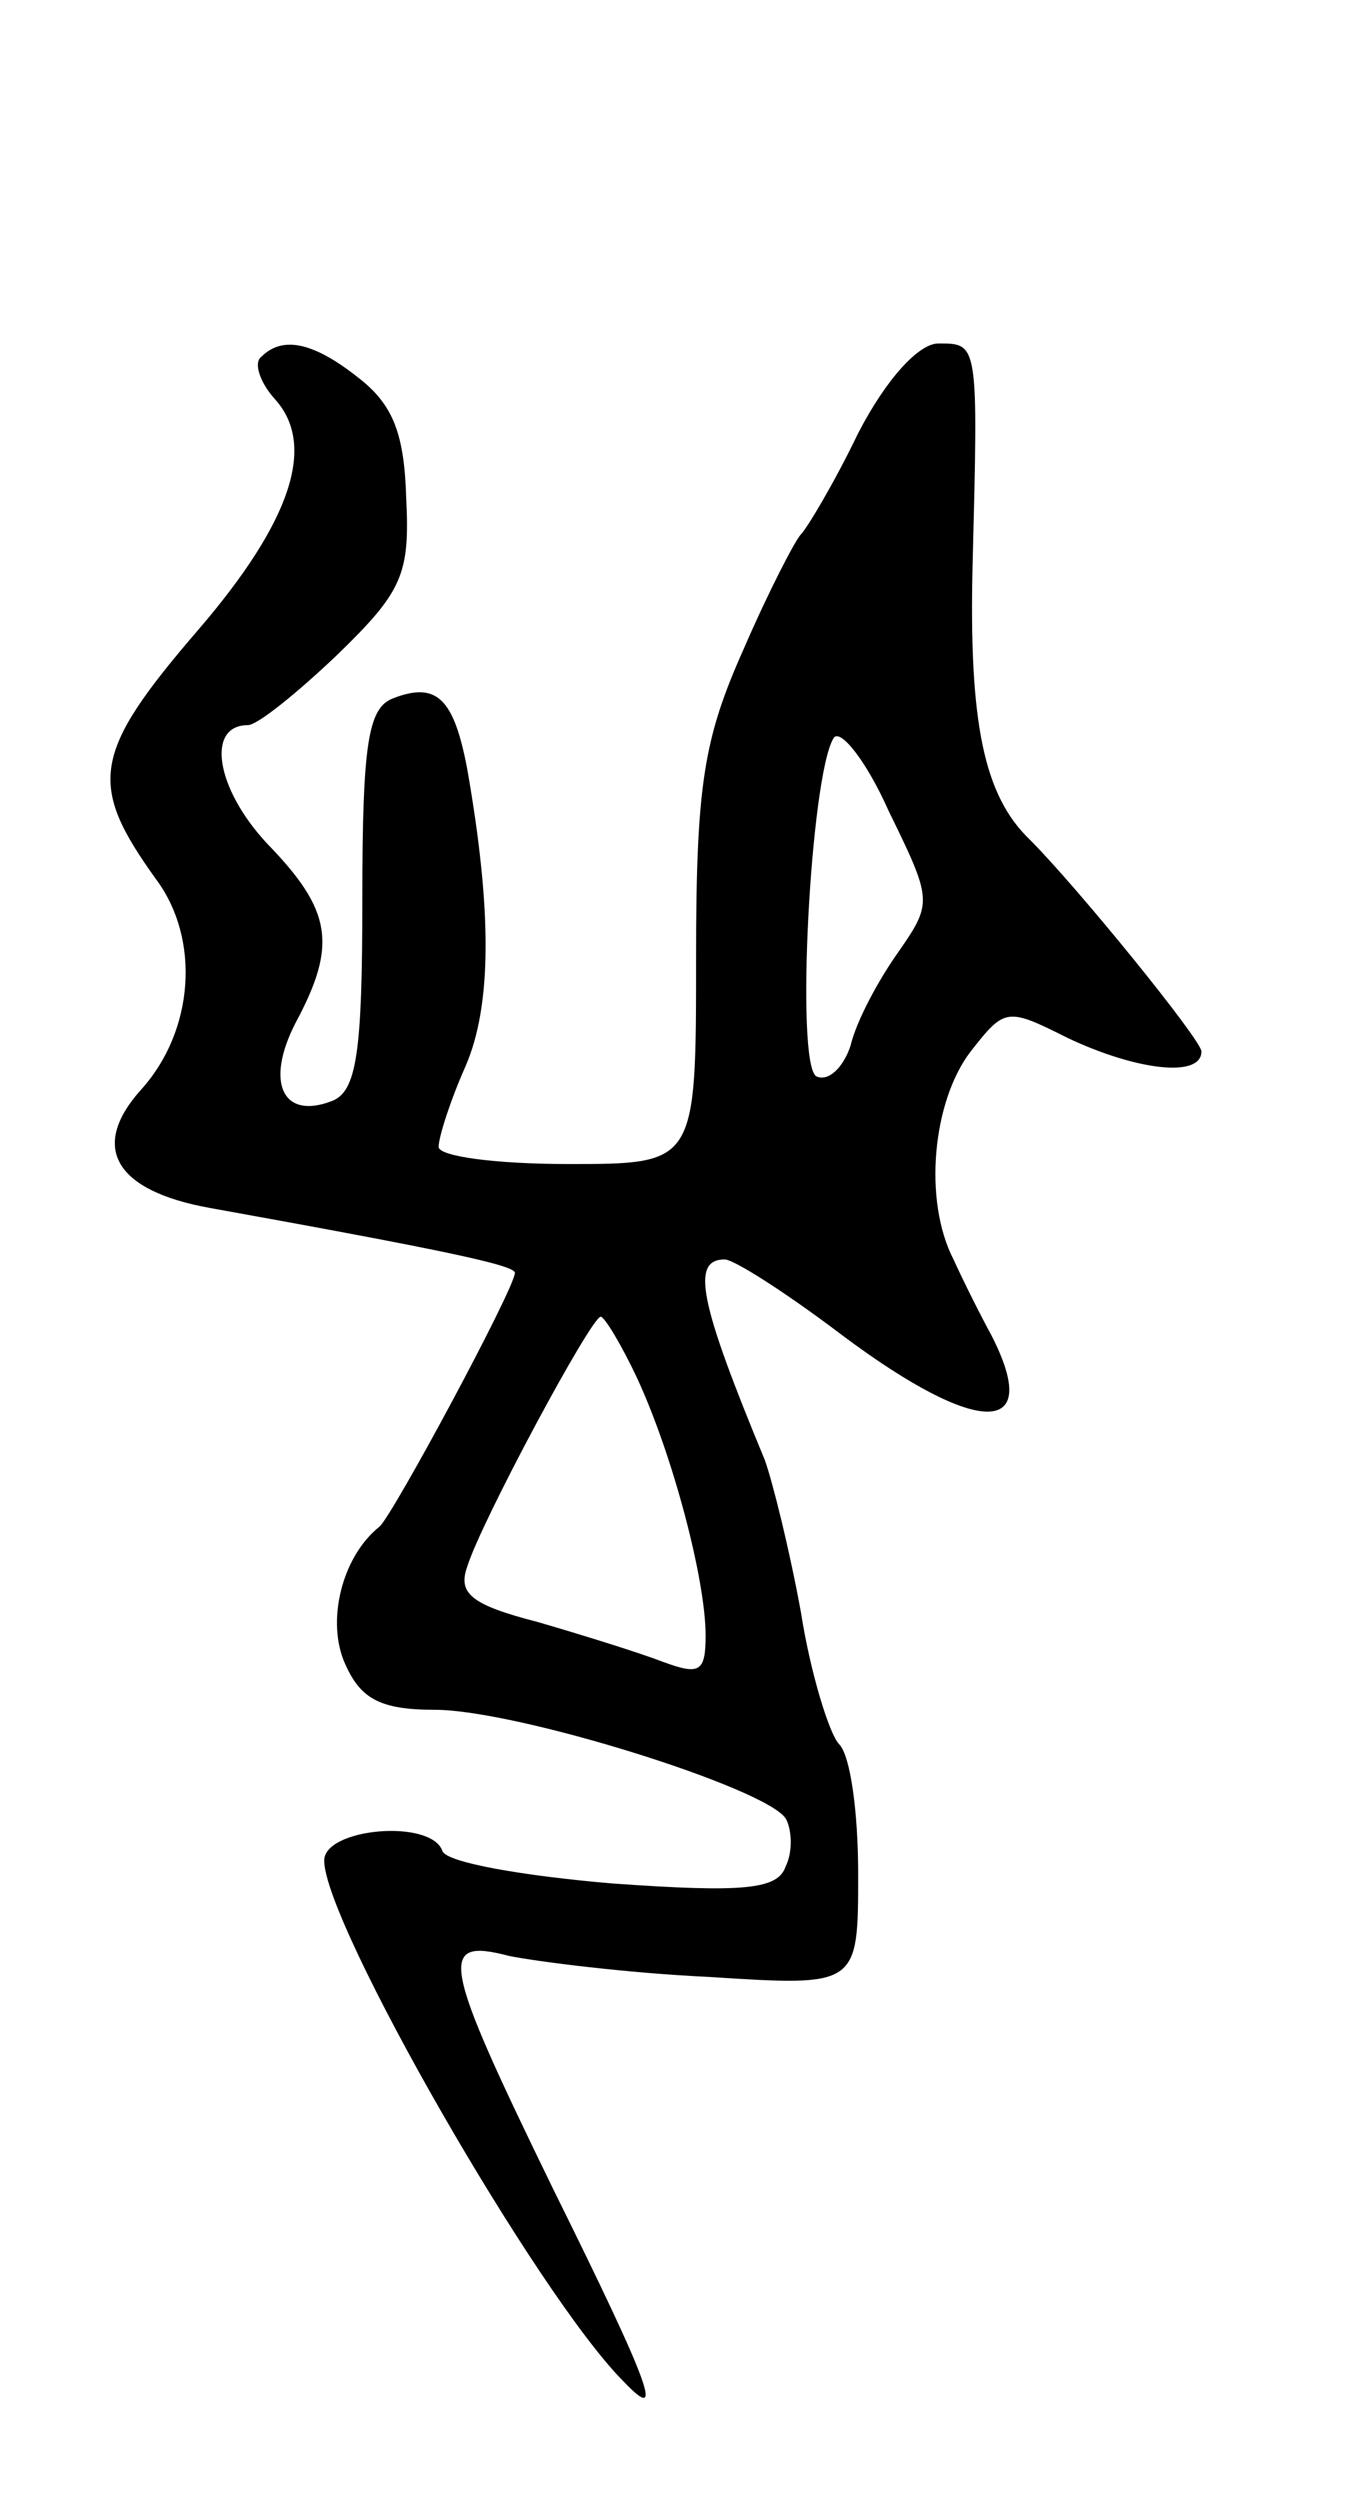 <svg version="1.0" xmlns="http://www.w3.org/2000/svg"
 width="71pt" height="131pt" viewBox="0 0 71 131"
 preserveAspectRatio="xMidYMid meet">
<g transform="translate(0,131) scale(0.1,-0.1)"
fill="#000000" stroke="none">
<path d="M137 1123 c-4 -3 -1 -13 7 -22 22 -24 9 -64 -40 -121 -56 -65 -58
-81 -22 -131 23 -31 20 -79 -8 -110 -27 -30 -14 -53 36 -62 122 -22 160 -30
160 -34 0 -8 -64 -127 -71 -133 -20 -16 -28 -50 -18 -72 8 -18 18 -24 47 -24
43 0 174 -41 184 -57 3 -5 4 -17 0 -25 -4 -12 -21 -14 -91 -9 -47 4 -87 11
-89 17 -6 17 -62 12 -62 -5 0 -33 112 -228 157 -273 21 -22 16 -6 -37 101 -58
119 -61 132 -23 122 15 -3 62 -9 105 -11 78 -5 78 -5 78 54 0 32 -4 62 -10 68
-5 5 -15 37 -20 69 -6 33 -15 69 -19 80 -34 82 -39 105 -21 105 5 0 33 -18 62
-40 71 -53 105 -53 78 0 -6 11 -15 29 -20 40 -16 31 -11 83 9 109 18 23 19 23
51 7 36 -17 70 -21 70 -7 0 6 -65 86 -90 111 -24 23 -32 61 -30 144 3 117 3
116 -18 116 -10 0 -27 -18 -42 -47 -13 -27 -27 -50 -30 -53 -3 -3 -17 -30 -30
-60 -21 -47 -25 -71 -25 -162 0 -108 0 -108 -67 -108 -38 0 -68 4 -68 9 0 5 6
24 14 42 14 32 14 82 1 156 -7 37 -16 46 -39 37 -13 -5 -16 -24 -16 -105 0
-81 -3 -101 -16 -106 -26 -10 -35 10 -19 41 22 41 19 59 -15 94 -27 29 -32 62
-10 62 5 0 26 17 47 37 34 33 38 42 36 82 -1 34 -7 49 -25 63 -24 19 -40 22
-51 11z m334 -312 c-10 -14 -22 -36 -25 -49 -4 -12 -12 -19 -18 -16 -11 7 -3
157 9 177 3 6 17 -11 29 -38 23 -47 23 -48 5 -74z m-137 -223 c19 -41 36 -106
36 -135 0 -19 -3 -21 -22 -14 -13 5 -42 14 -66 21 -35 9 -42 15 -37 29 7 23
65 131 70 131 2 0 11 -15 19 -32z"/>
</g>
</svg>
